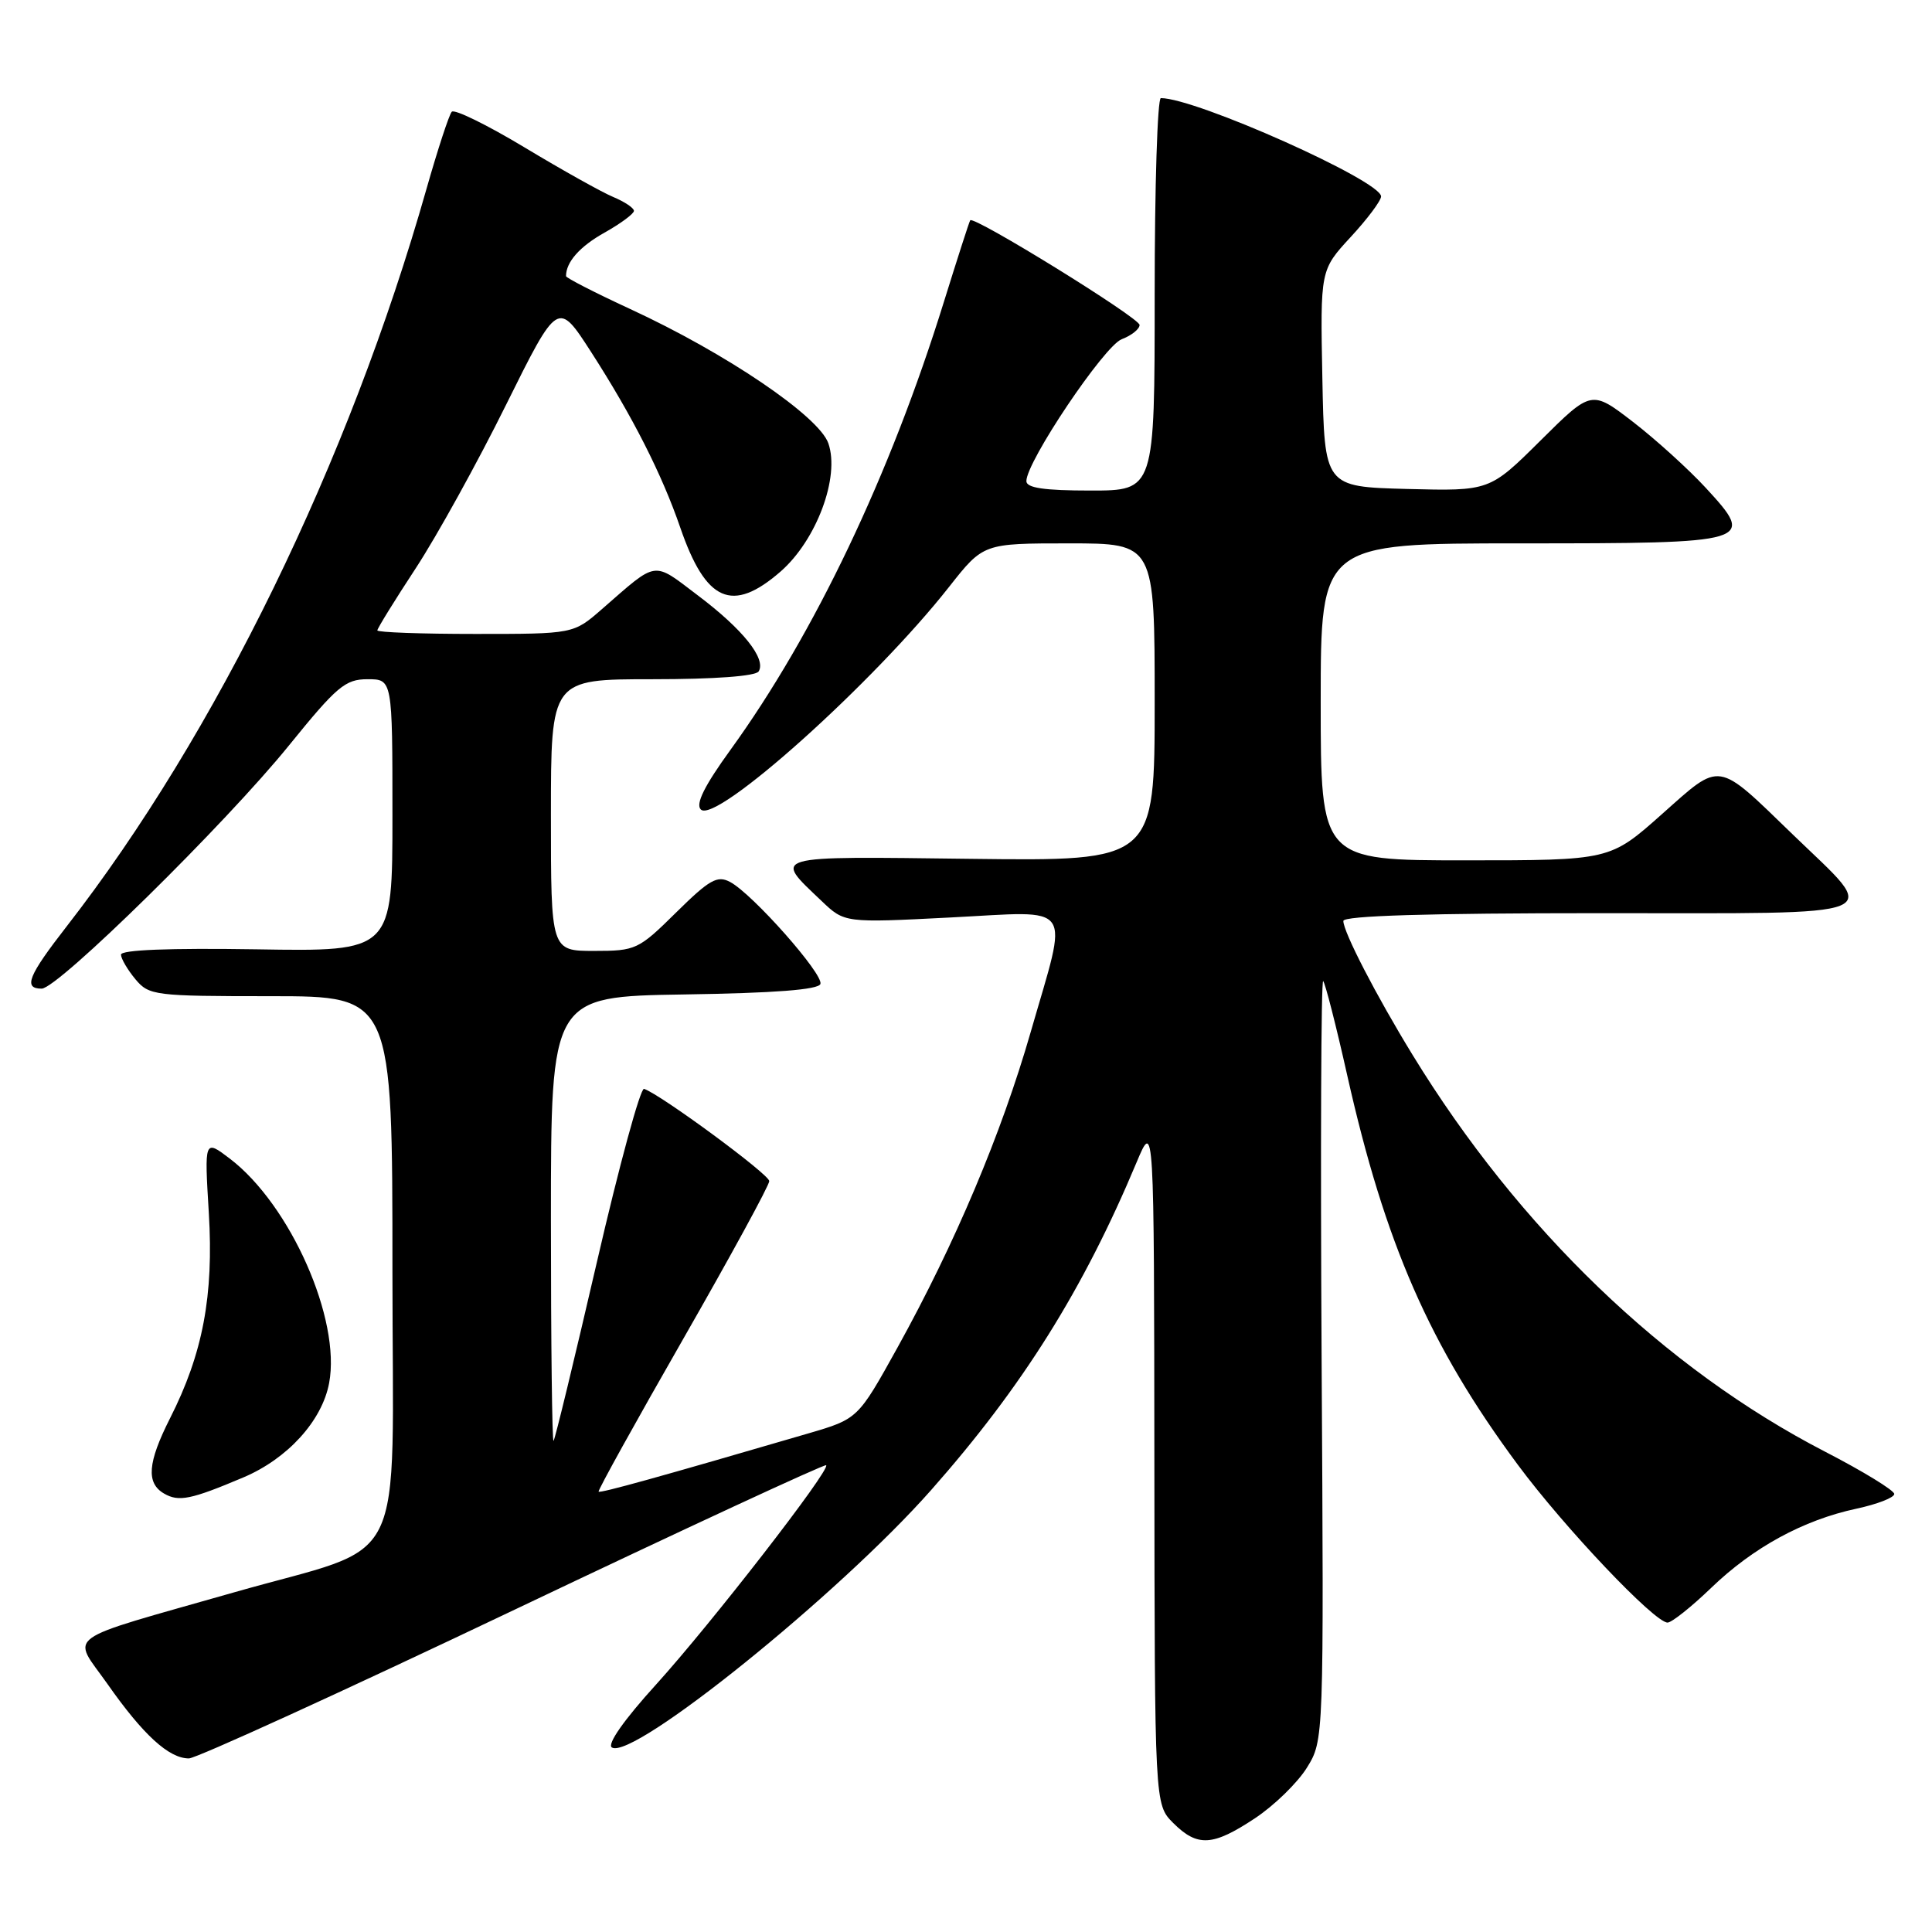 <?xml version="1.0" encoding="UTF-8" standalone="no"?>
<!DOCTYPE svg PUBLIC "-//W3C//DTD SVG 1.1//EN" "http://www.w3.org/Graphics/SVG/1.1/DTD/svg11.dtd" >
<svg xmlns="http://www.w3.org/2000/svg" xmlns:xlink="http://www.w3.org/1999/xlink" version="1.1" viewBox="0 0 256 256">
 <g >
 <path fill="currentColor"
d=" M 166.29 240.93 C 168.84 239.24 171.93 236.23 173.17 234.23 C 175.42 230.59 175.42 230.59 175.12 180.05 C 174.96 152.25 175.05 129.72 175.33 130.00 C 175.60 130.28 177.03 135.86 178.50 142.42 C 183.52 164.80 189.45 178.34 201.12 194.09 C 207.32 202.45 219.23 215.00 220.96 215.00 C 221.51 215.00 224.11 212.93 226.73 210.41 C 232.30 205.04 238.94 201.42 245.98 199.91 C 248.74 199.32 251.00 198.44 251.00 197.96 C 251.00 197.49 246.88 194.96 241.84 192.36 C 220.56 181.37 201.28 162.82 187.18 139.79 C 182.35 131.91 178.00 123.49 178.00 122.03 C 178.00 121.34 189.28 121.00 212.04 121.00 C 251.17 121.00 249.17 121.81 237.59 110.61 C 227.34 100.70 228.15 100.83 220.19 107.90 C 213.33 114.00 213.33 114.00 194.16 114.00 C 175.00 114.00 175.00 114.00 175.00 93.00 C 175.00 72.00 175.00 72.00 201.38 72.00 C 232.33 72.00 232.70 71.89 226.02 64.64 C 223.75 62.18 219.42 58.25 216.39 55.91 C 210.88 51.67 210.88 51.67 204.13 58.37 C 197.38 65.07 197.38 65.07 186.44 64.79 C 175.50 64.50 175.50 64.50 175.22 50.14 C 174.94 35.78 174.94 35.78 178.97 31.41 C 181.19 29.01 183.00 26.59 183.00 26.03 C 183.00 23.96 158.47 13.00 153.82 13.00 C 153.37 13.00 153.00 24.70 153.00 39.00 C 153.00 65.00 153.00 65.00 144.50 65.00 C 138.35 65.00 136.00 64.65 136.00 63.75 C 136.00 61.17 146.31 45.83 148.63 44.95 C 149.94 44.45 151.00 43.60 151.00 43.06 C 151.00 42.12 129.03 28.55 128.56 29.19 C 128.43 29.36 126.87 34.22 125.07 40.00 C 117.95 62.94 107.90 84.02 96.79 99.36 C 93.34 104.12 92.14 106.54 92.86 107.26 C 94.84 109.24 115.78 90.46 125.77 77.75 C 130.30 72.00 130.30 72.00 141.65 72.00 C 153.00 72.00 153.00 72.00 153.00 93.05 C 153.00 114.10 153.00 114.10 128.60 113.80 C 101.74 113.47 102.44 113.27 108.87 119.39 C 111.91 122.29 111.91 122.29 125.95 121.57 C 142.61 120.73 141.60 119.28 136.57 136.76 C 132.68 150.27 126.56 164.76 118.91 178.58 C 113.68 188.01 113.68 188.01 107.09 189.94 C 87.34 195.71 79.54 197.88 79.32 197.65 C 79.18 197.52 84.22 188.43 90.51 177.45 C 96.79 166.48 101.94 157.05 101.93 156.50 C 101.93 155.61 87.53 145.01 85.34 144.28 C 84.86 144.12 82.04 154.45 79.09 167.24 C 76.13 180.03 73.55 190.69 73.35 190.92 C 73.16 191.15 73.00 177.99 73.00 161.69 C 73.00 132.05 73.00 132.05 90.67 131.77 C 102.64 131.59 108.46 131.14 108.71 130.38 C 109.14 129.09 99.73 118.46 96.75 116.87 C 95.05 115.96 94.02 116.54 89.60 120.90 C 84.60 125.84 84.25 126.00 78.72 126.00 C 73.00 126.00 73.00 126.00 73.00 108.00 C 73.00 90.00 73.00 90.00 86.44 90.00 C 94.70 90.00 100.13 89.60 100.53 88.96 C 101.55 87.29 98.44 83.39 92.49 78.91 C 86.41 74.31 87.23 74.20 79.75 80.72 C 75.99 84.00 75.99 84.00 63.00 84.00 C 55.85 84.00 50.00 83.79 50.00 83.53 C 50.00 83.27 52.29 79.56 55.10 75.28 C 57.90 71.00 63.28 61.27 67.05 53.65 C 73.92 39.81 73.92 39.81 78.33 46.65 C 83.81 55.16 87.70 62.82 90.14 69.91 C 93.53 79.76 97.02 81.30 103.41 75.75 C 108.18 71.60 111.32 63.21 109.76 58.74 C 108.51 55.15 96.21 46.81 83.49 40.94 C 78.82 38.78 75.00 36.82 75.00 36.59 C 75.00 34.72 76.81 32.67 80.11 30.82 C 82.25 29.62 84.00 28.32 84.00 27.94 C 84.00 27.56 82.76 26.73 81.25 26.10 C 79.74 25.47 74.45 22.51 69.50 19.53 C 64.55 16.55 60.21 14.42 59.86 14.81 C 59.51 15.19 58.01 19.77 56.52 25.00 C 46.24 61.21 28.64 97.28 8.85 122.73 C 3.73 129.31 3.05 131.00 5.52 131.00 C 7.67 131.00 29.90 109.15 38.31 98.75 C 44.63 90.95 45.75 90.00 48.70 90.00 C 52.00 90.00 52.00 90.00 52.00 108.04 C 52.00 126.09 52.00 126.09 34.00 125.79 C 22.45 125.61 16.01 125.86 16.03 126.50 C 16.05 127.05 16.91 128.51 17.94 129.75 C 19.75 131.91 20.45 132.00 35.91 132.00 C 52.00 132.00 52.00 132.00 52.00 168.46 C 52.00 209.20 54.41 204.31 31.00 211.00 C 7.78 217.63 9.50 216.39 14.25 223.15 C 18.97 229.88 22.38 233.00 25.03 233.00 C 25.99 233.00 45.31 224.18 67.96 213.40 C 90.60 202.62 109.29 193.96 109.47 194.15 C 110.06 194.75 94.26 215.12 86.95 223.19 C 82.67 227.90 80.41 231.13 81.08 231.55 C 83.87 233.27 111.19 211.24 123.38 197.44 C 135.48 183.75 143.55 170.87 150.61 154.00 C 152.92 148.50 152.92 148.50 152.96 193.80 C 153.00 239.09 153.00 239.09 155.45 241.55 C 158.67 244.76 160.69 244.64 166.29 240.93 Z  M 32.26 195.76 C 38.11 193.28 42.67 188.27 43.61 183.27 C 45.20 174.84 38.49 159.66 30.46 153.53 C 27.08 150.96 27.08 150.96 27.67 160.73 C 28.33 171.69 26.88 179.36 22.52 187.95 C 19.56 193.81 19.34 196.52 21.75 197.91 C 23.69 199.03 25.29 198.71 32.26 195.76 Z "/>
</g>
</svg>